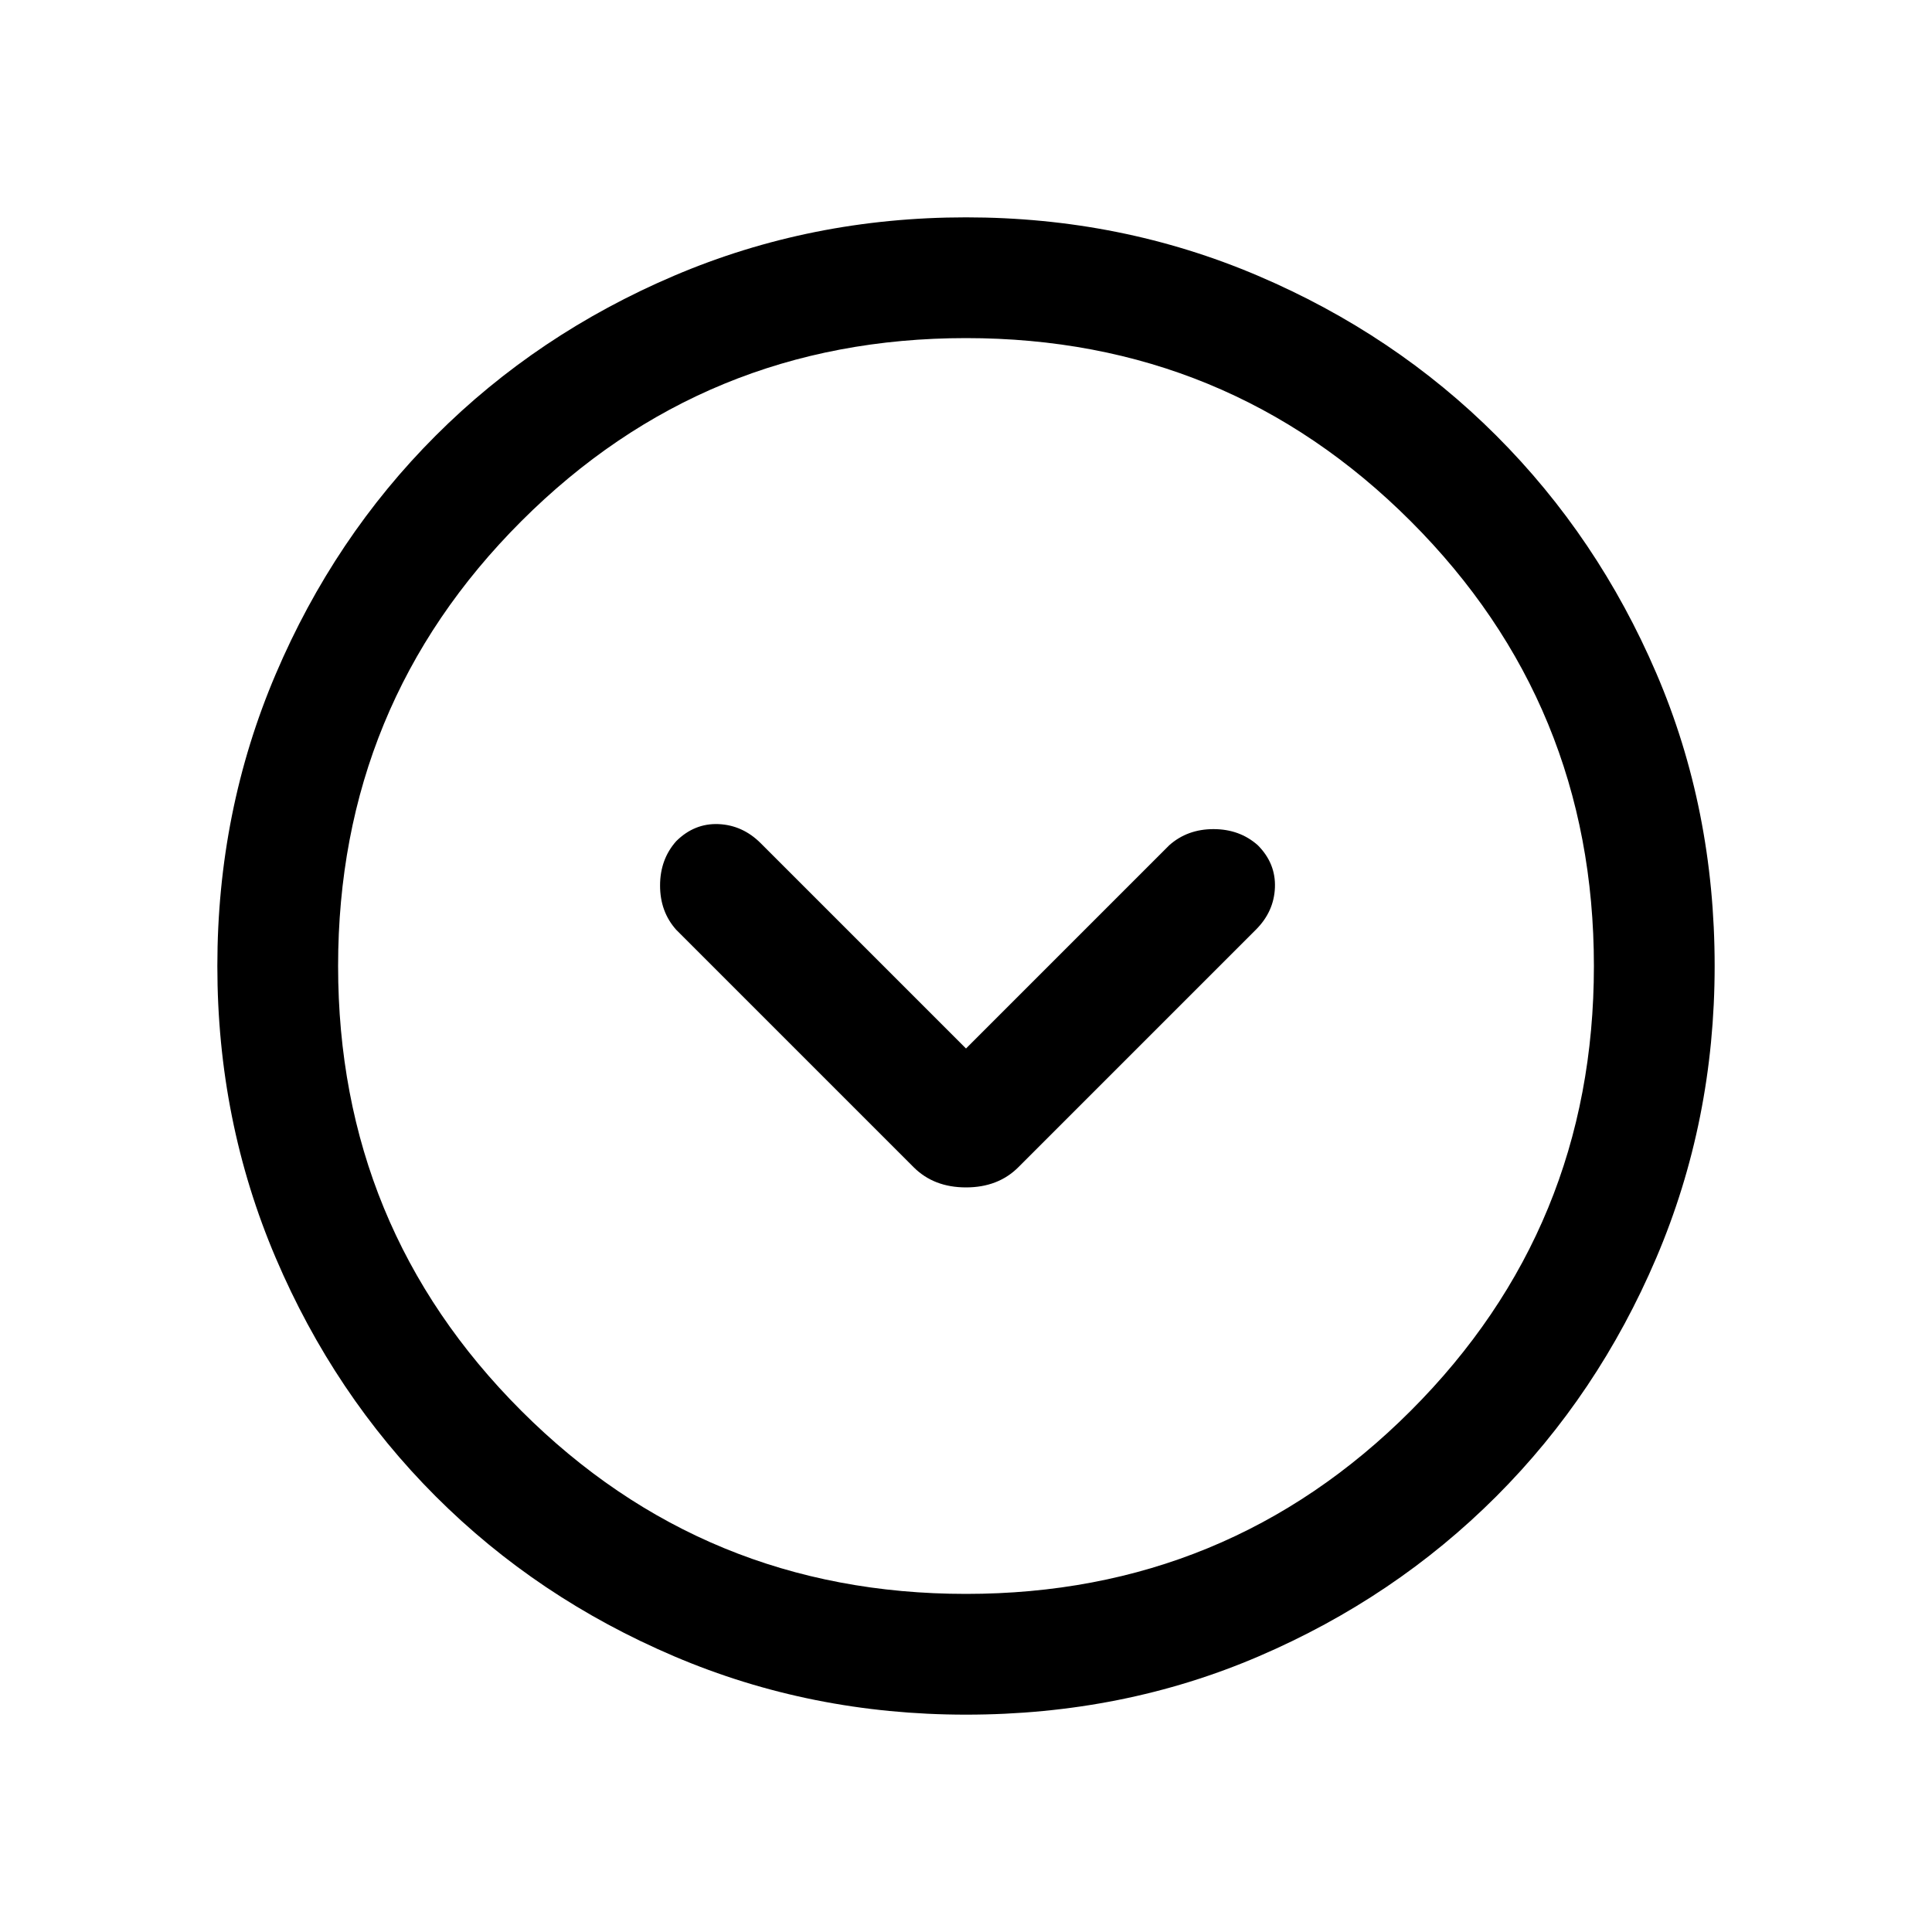 <svg xmlns="http://www.w3.org/2000/svg" height="20" width="20"><path d="M9.458 12.083Q9.667 12.292 10 12.292Q10.333 12.292 10.542 12.083L13 9.625Q13.188 9.438 13.198 9.188Q13.208 8.938 13.021 8.75Q12.833 8.583 12.562 8.583Q12.292 8.583 12.104 8.75L10 10.854L7.875 8.729Q7.688 8.542 7.438 8.531Q7.188 8.521 7 8.708Q6.833 8.896 6.833 9.167Q6.833 9.438 7 9.625ZM10 17.75Q8.396 17.75 6.979 17.146Q5.562 16.542 4.51 15.49Q3.458 14.438 2.854 13.021Q2.25 11.604 2.25 10Q2.25 8.396 2.854 6.979Q3.458 5.562 4.51 4.51Q5.562 3.458 6.979 2.854Q8.396 2.25 10 2.25Q11.604 2.25 13.021 2.854Q14.438 3.458 15.49 4.51Q16.542 5.562 17.146 6.969Q17.75 8.375 17.75 10Q17.75 11.604 17.146 13.021Q16.542 14.438 15.49 15.49Q14.438 16.542 13.031 17.146Q11.625 17.75 10 17.75ZM10 10Q10 10 10 10Q10 10 10 10Q10 10 10 10Q10 10 10 10Q10 10 10 10Q10 10 10 10Q10 10 10 10Q10 10 10 10ZM10 16.5Q12.708 16.5 14.604 14.604Q16.5 12.708 16.5 10Q16.5 7.292 14.604 5.396Q12.708 3.5 10 3.5Q7.292 3.5 5.396 5.396Q3.5 7.292 3.5 10Q3.5 12.708 5.396 14.604Q7.292 16.5 10 16.5Z"/></svg>